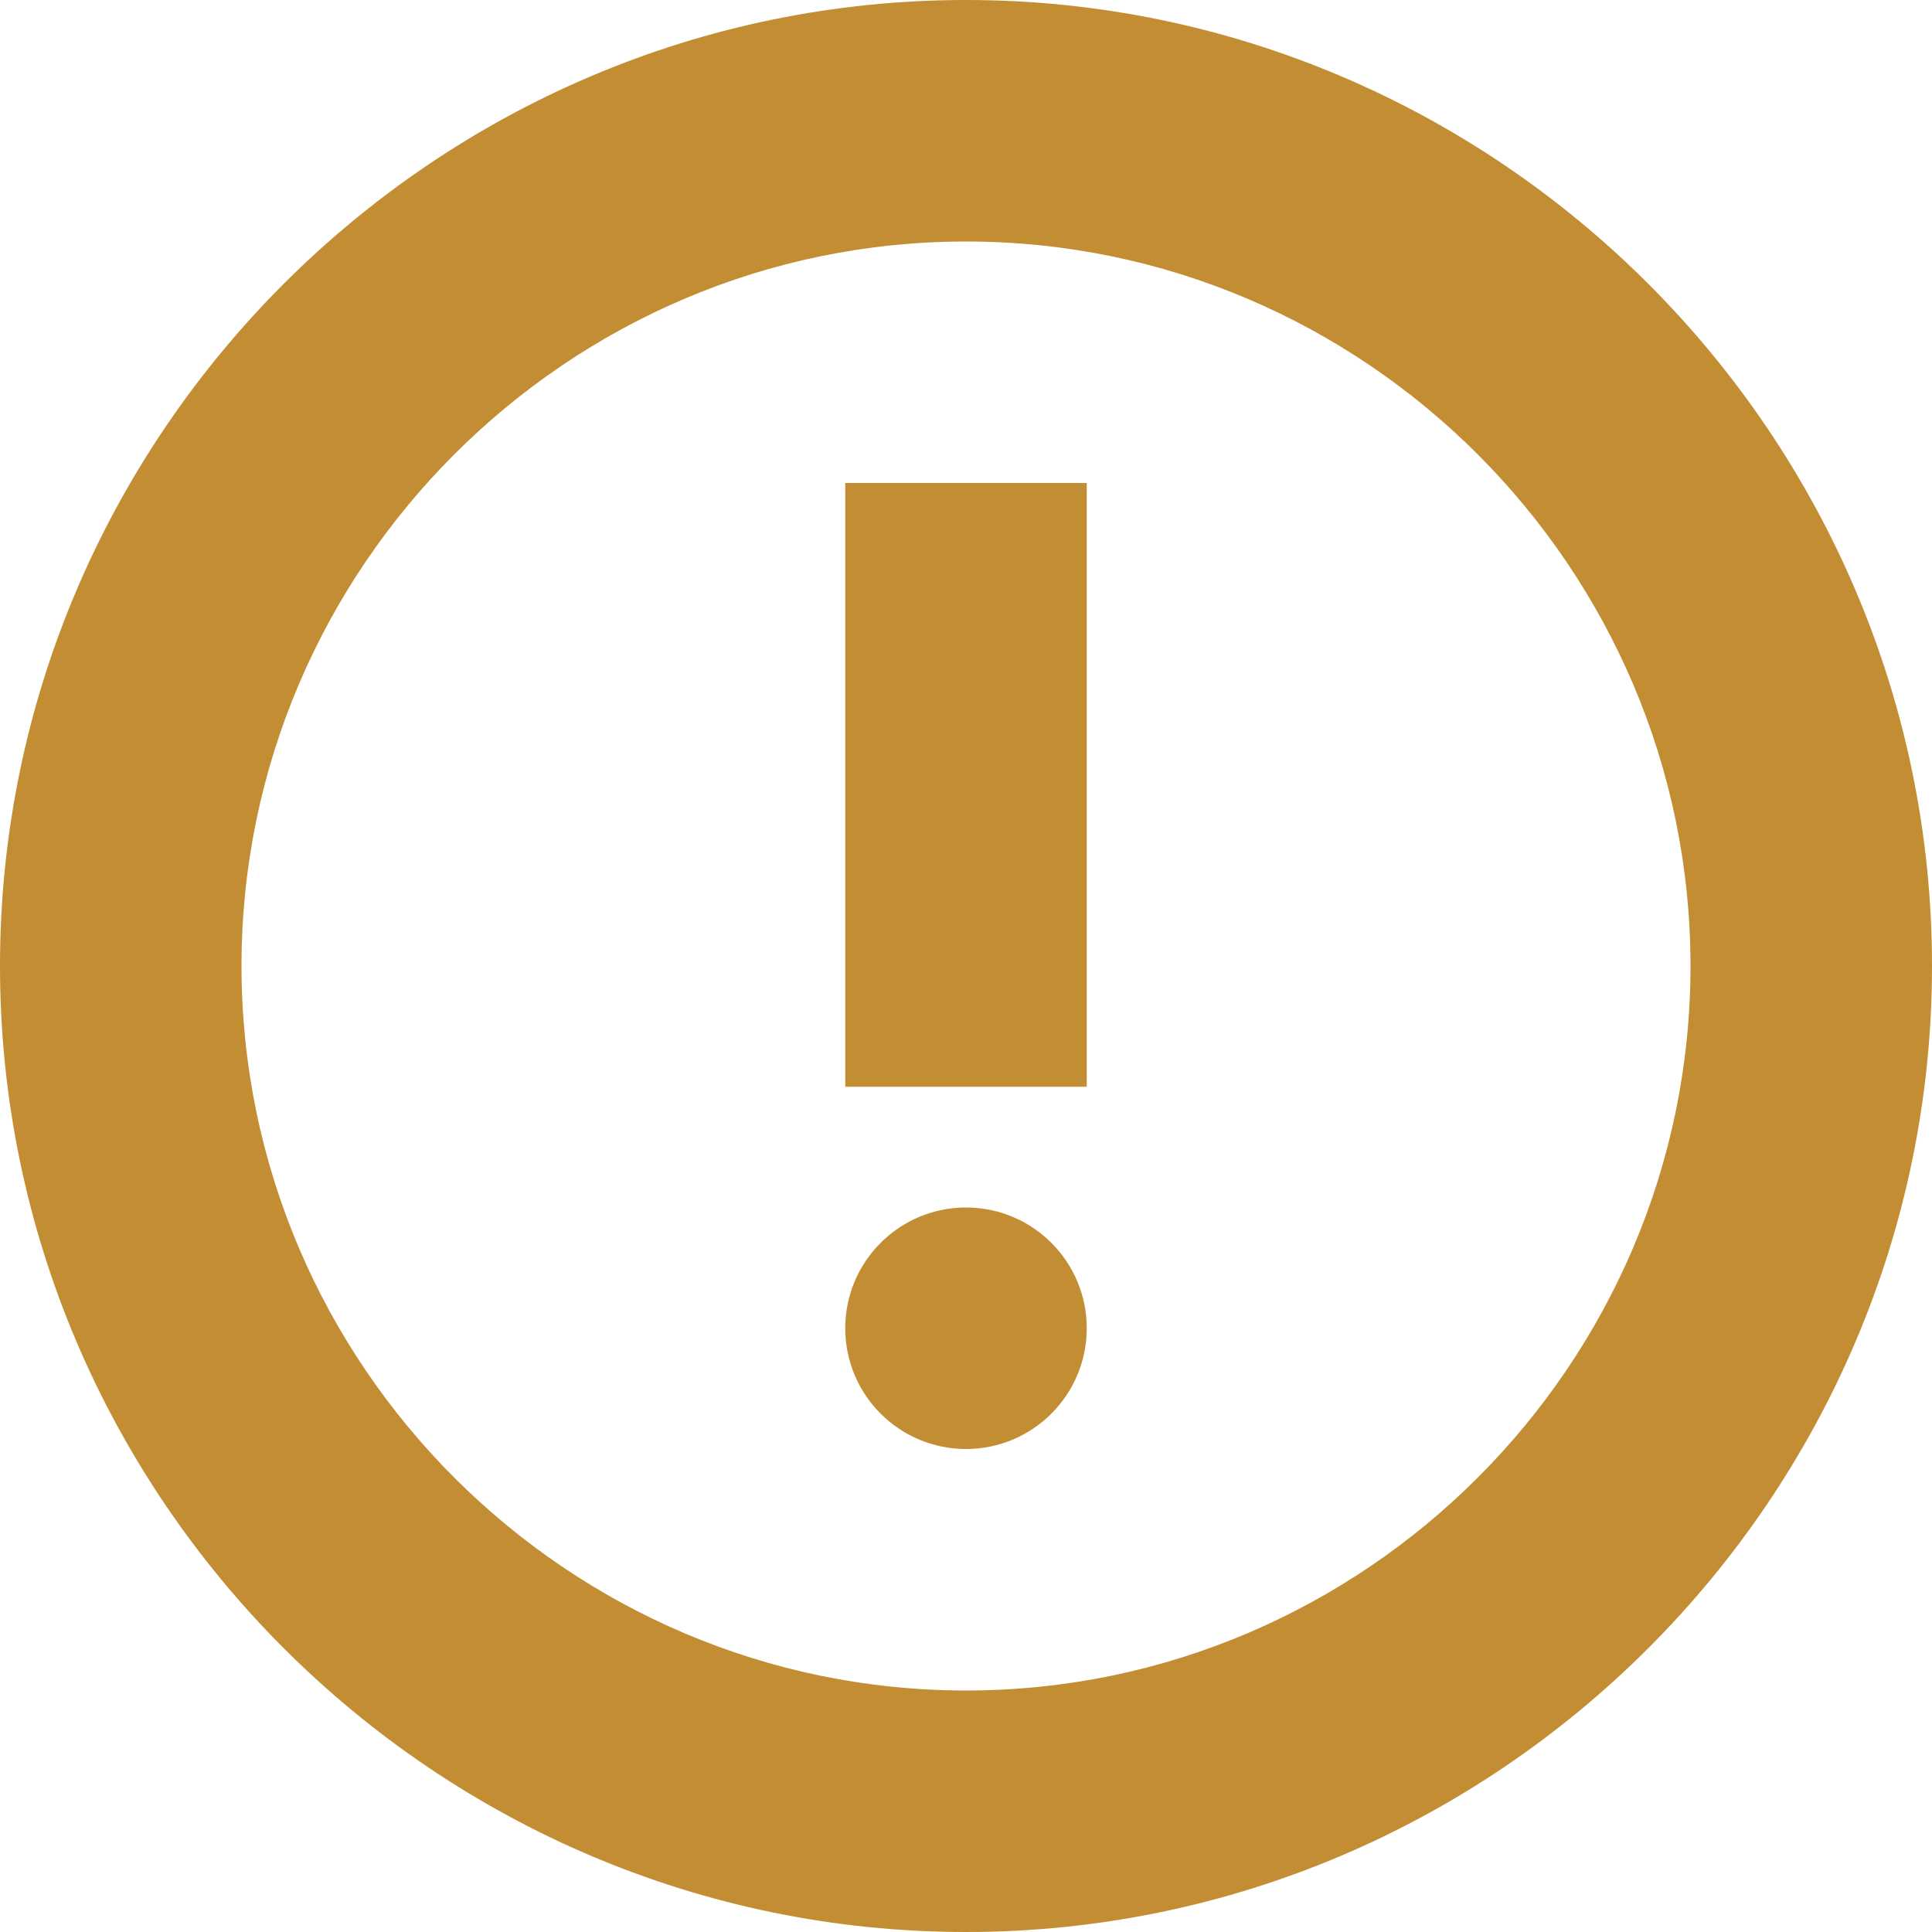 <svg width="16" height="16" viewBox="0 0 16 16" fill="none" xmlns="http://www.w3.org/2000/svg">
<path fill-rule="evenodd" clip-rule="evenodd" d="M0 8C0 3.6 3.6 0 8 0C12.4 0 16 3.6 16 8C16 12.4 12.4 16 8 16C3.6 16 0 12.4 0 8ZM2 8C2 11.3 4.7 14 8 14C11.3 14 14 11.3 14 8C14 4.7 11.3 2 8 2C4.7 2 2 4.7 2 8Z" fill="#C38D33"/>
<rect x="7" y="4" width="2" height="5" fill="#C38D33"/>
<circle cx="8" cy="11" r="1" fill="#C38D33"/>
</svg>
